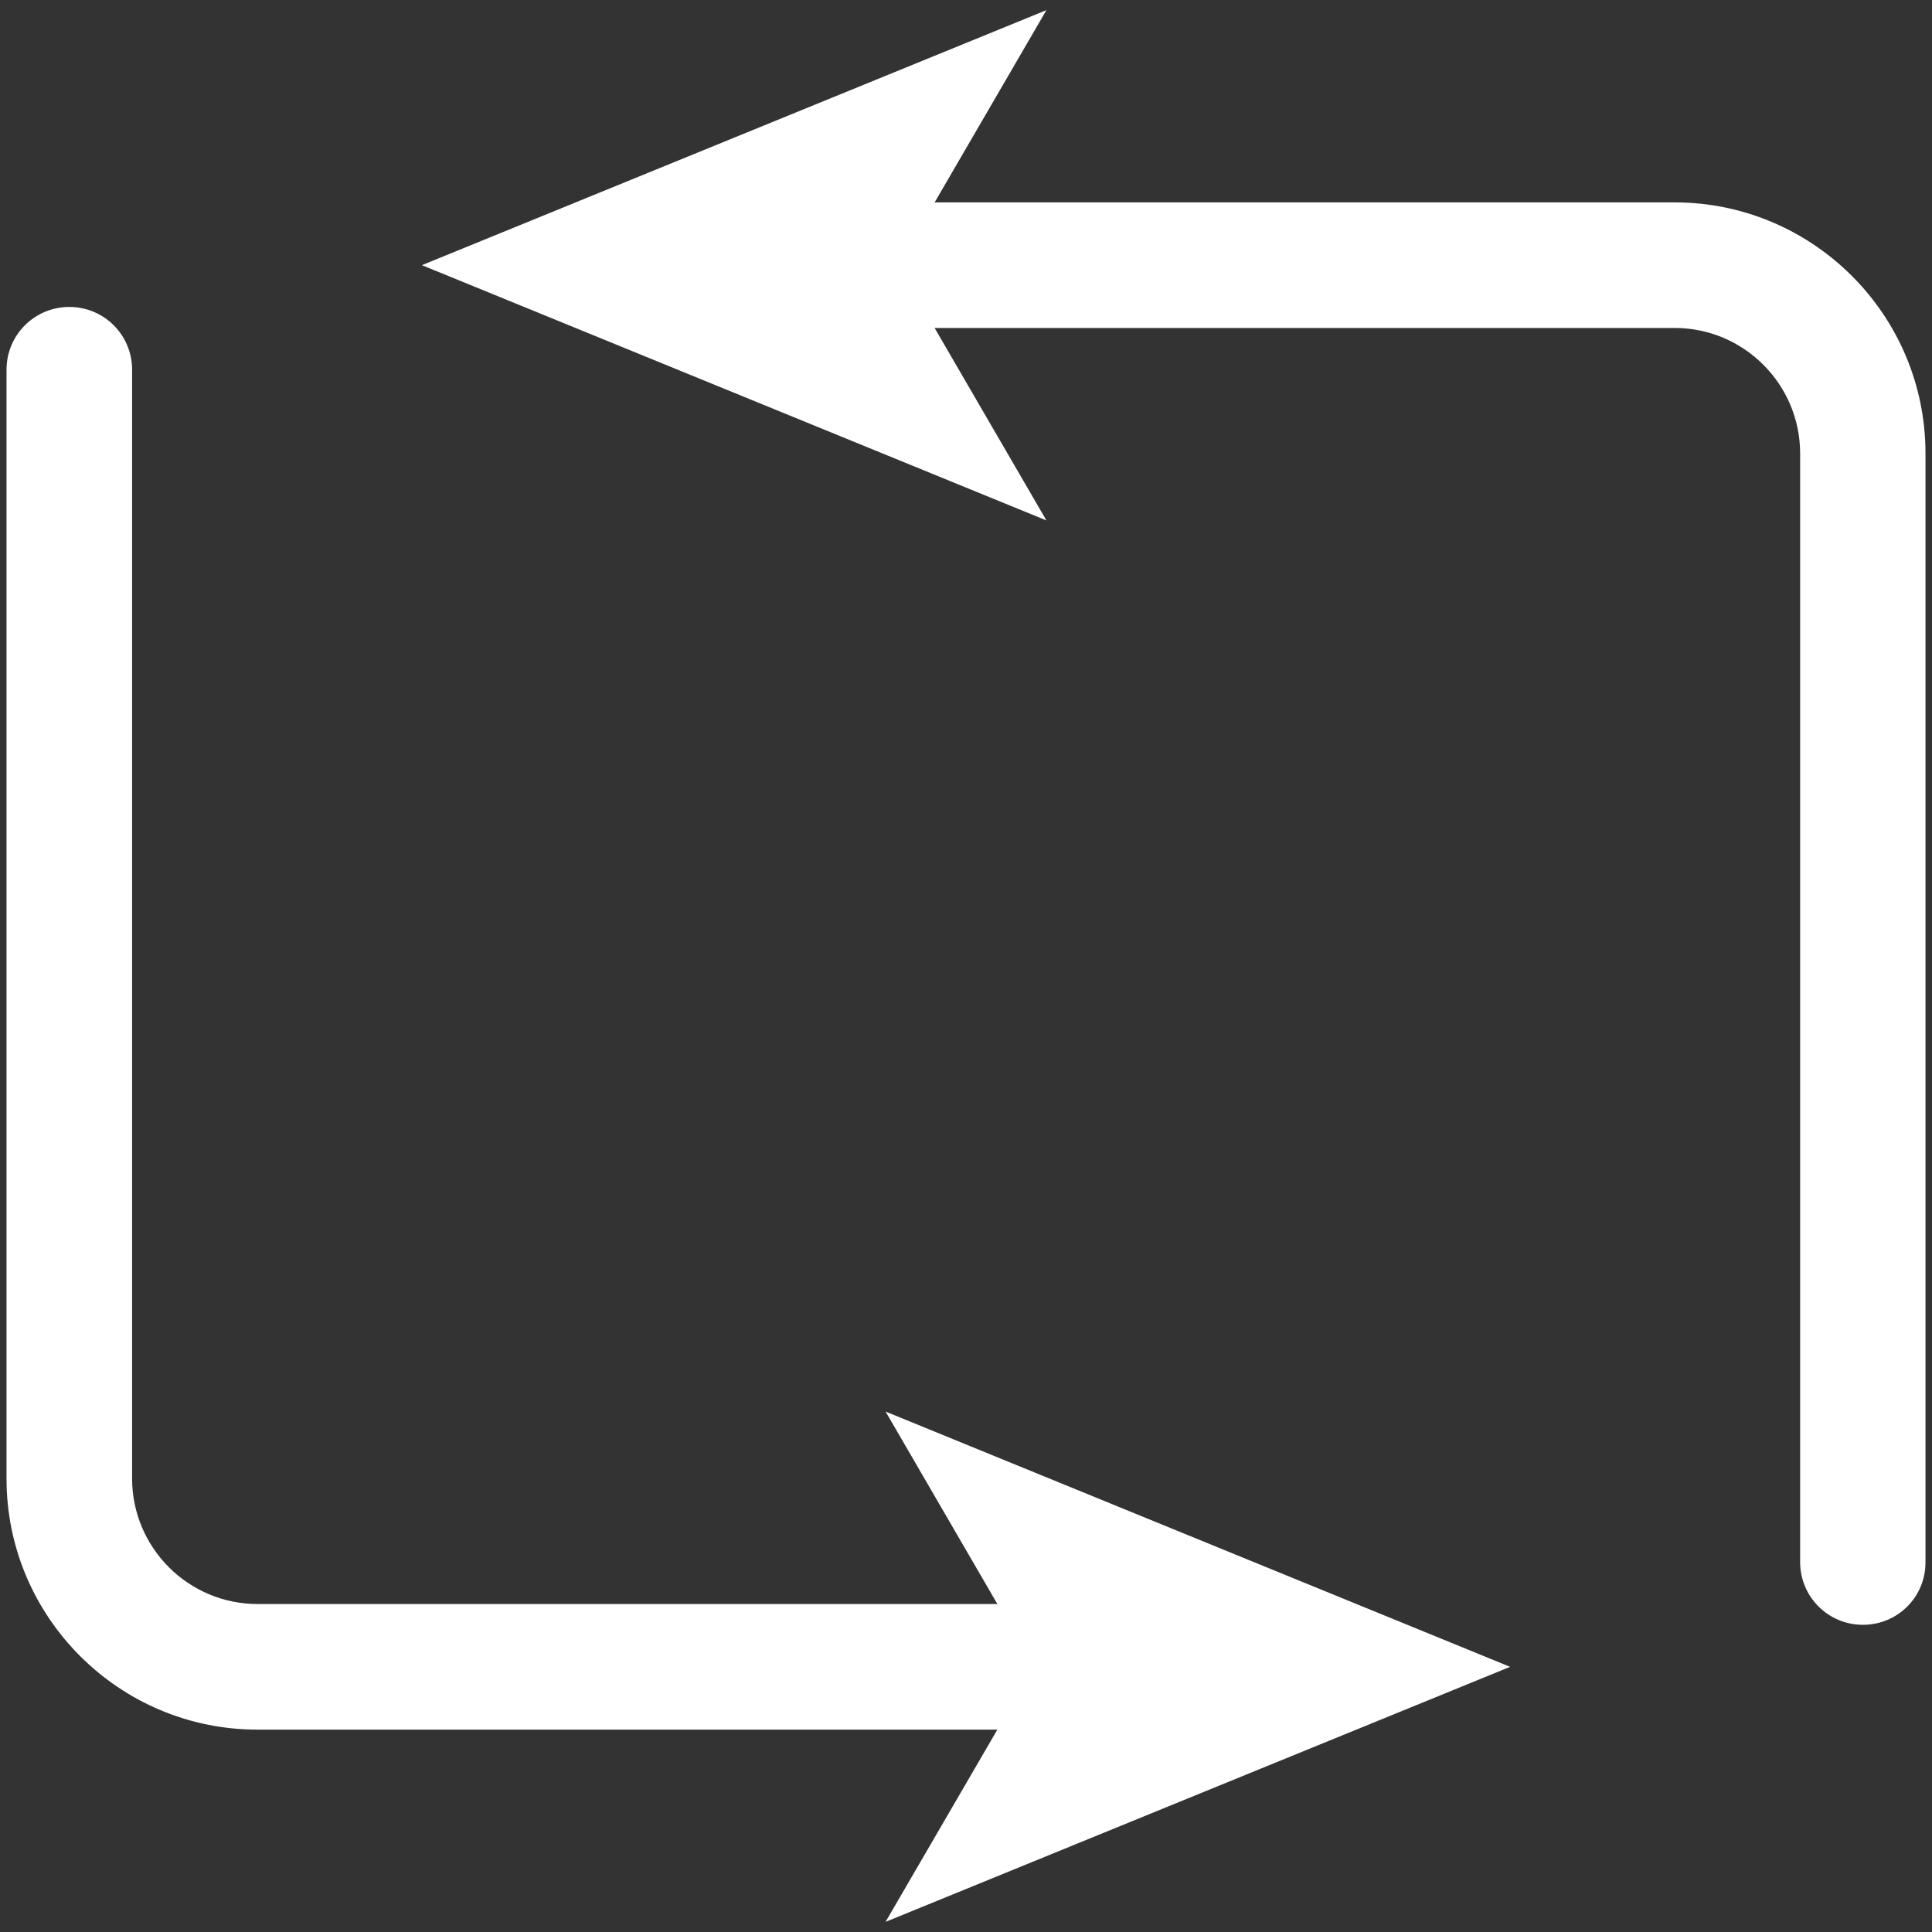 <?xml version="1.0" standalone="no"?><!DOCTYPE svg PUBLIC "-//W3C//DTD SVG 1.1//EN" "http://www.w3.org/Graphics/SVG/1.1/DTD/svg11.dtd"><svg t="1632739956208" class="icon" viewBox="0 0 1024 1024" version="1.1" xmlns="http://www.w3.org/2000/svg" p-id="3517" xmlns:xlink="http://www.w3.org/1999/xlink" width="200" height="200"><rect x="0" y="0" width="1024" height="1024" fill="#333333" stroke="none"/><defs><style type="text/css"></style></defs><path d="M987.392 861.184c-18.432 0-33.28-14.848-33.28-33.28v-587.52c0-36.736-29.824-66.56-66.56-66.56H458.496c-18.432 0-33.28-14.848-33.28-33.28s14.848-33.28 33.28-33.28h429.056c73.344 0 132.992 59.648 132.992 132.992v587.648c0.128 18.432-14.72 33.28-33.152 33.28z" fill="#ffffff" p-id="3518"></path><path d="M223.616 140.544l331.008 135.296-78.592-135.296L554.624 5.376z" fill="#ffffff" p-id="3519"></path><path d="M565.504 916.736H136.448c-73.344 0-132.992-59.648-132.992-132.992V195.968c0-18.432 14.848-33.28 33.28-33.28s33.28 14.848 33.28 33.28v587.648c0 36.736 29.824 66.56 66.56 66.56h429.056c18.432 0 33.28 14.848 33.28 33.28-0.128 18.432-15.104 33.28-33.408 33.28z" fill="#ffffff" p-id="3520"></path><path d="M800.384 883.456L469.376 748.16l78.592 135.296-78.592 135.168z" fill="#ffffff" p-id="3521"></path></svg>